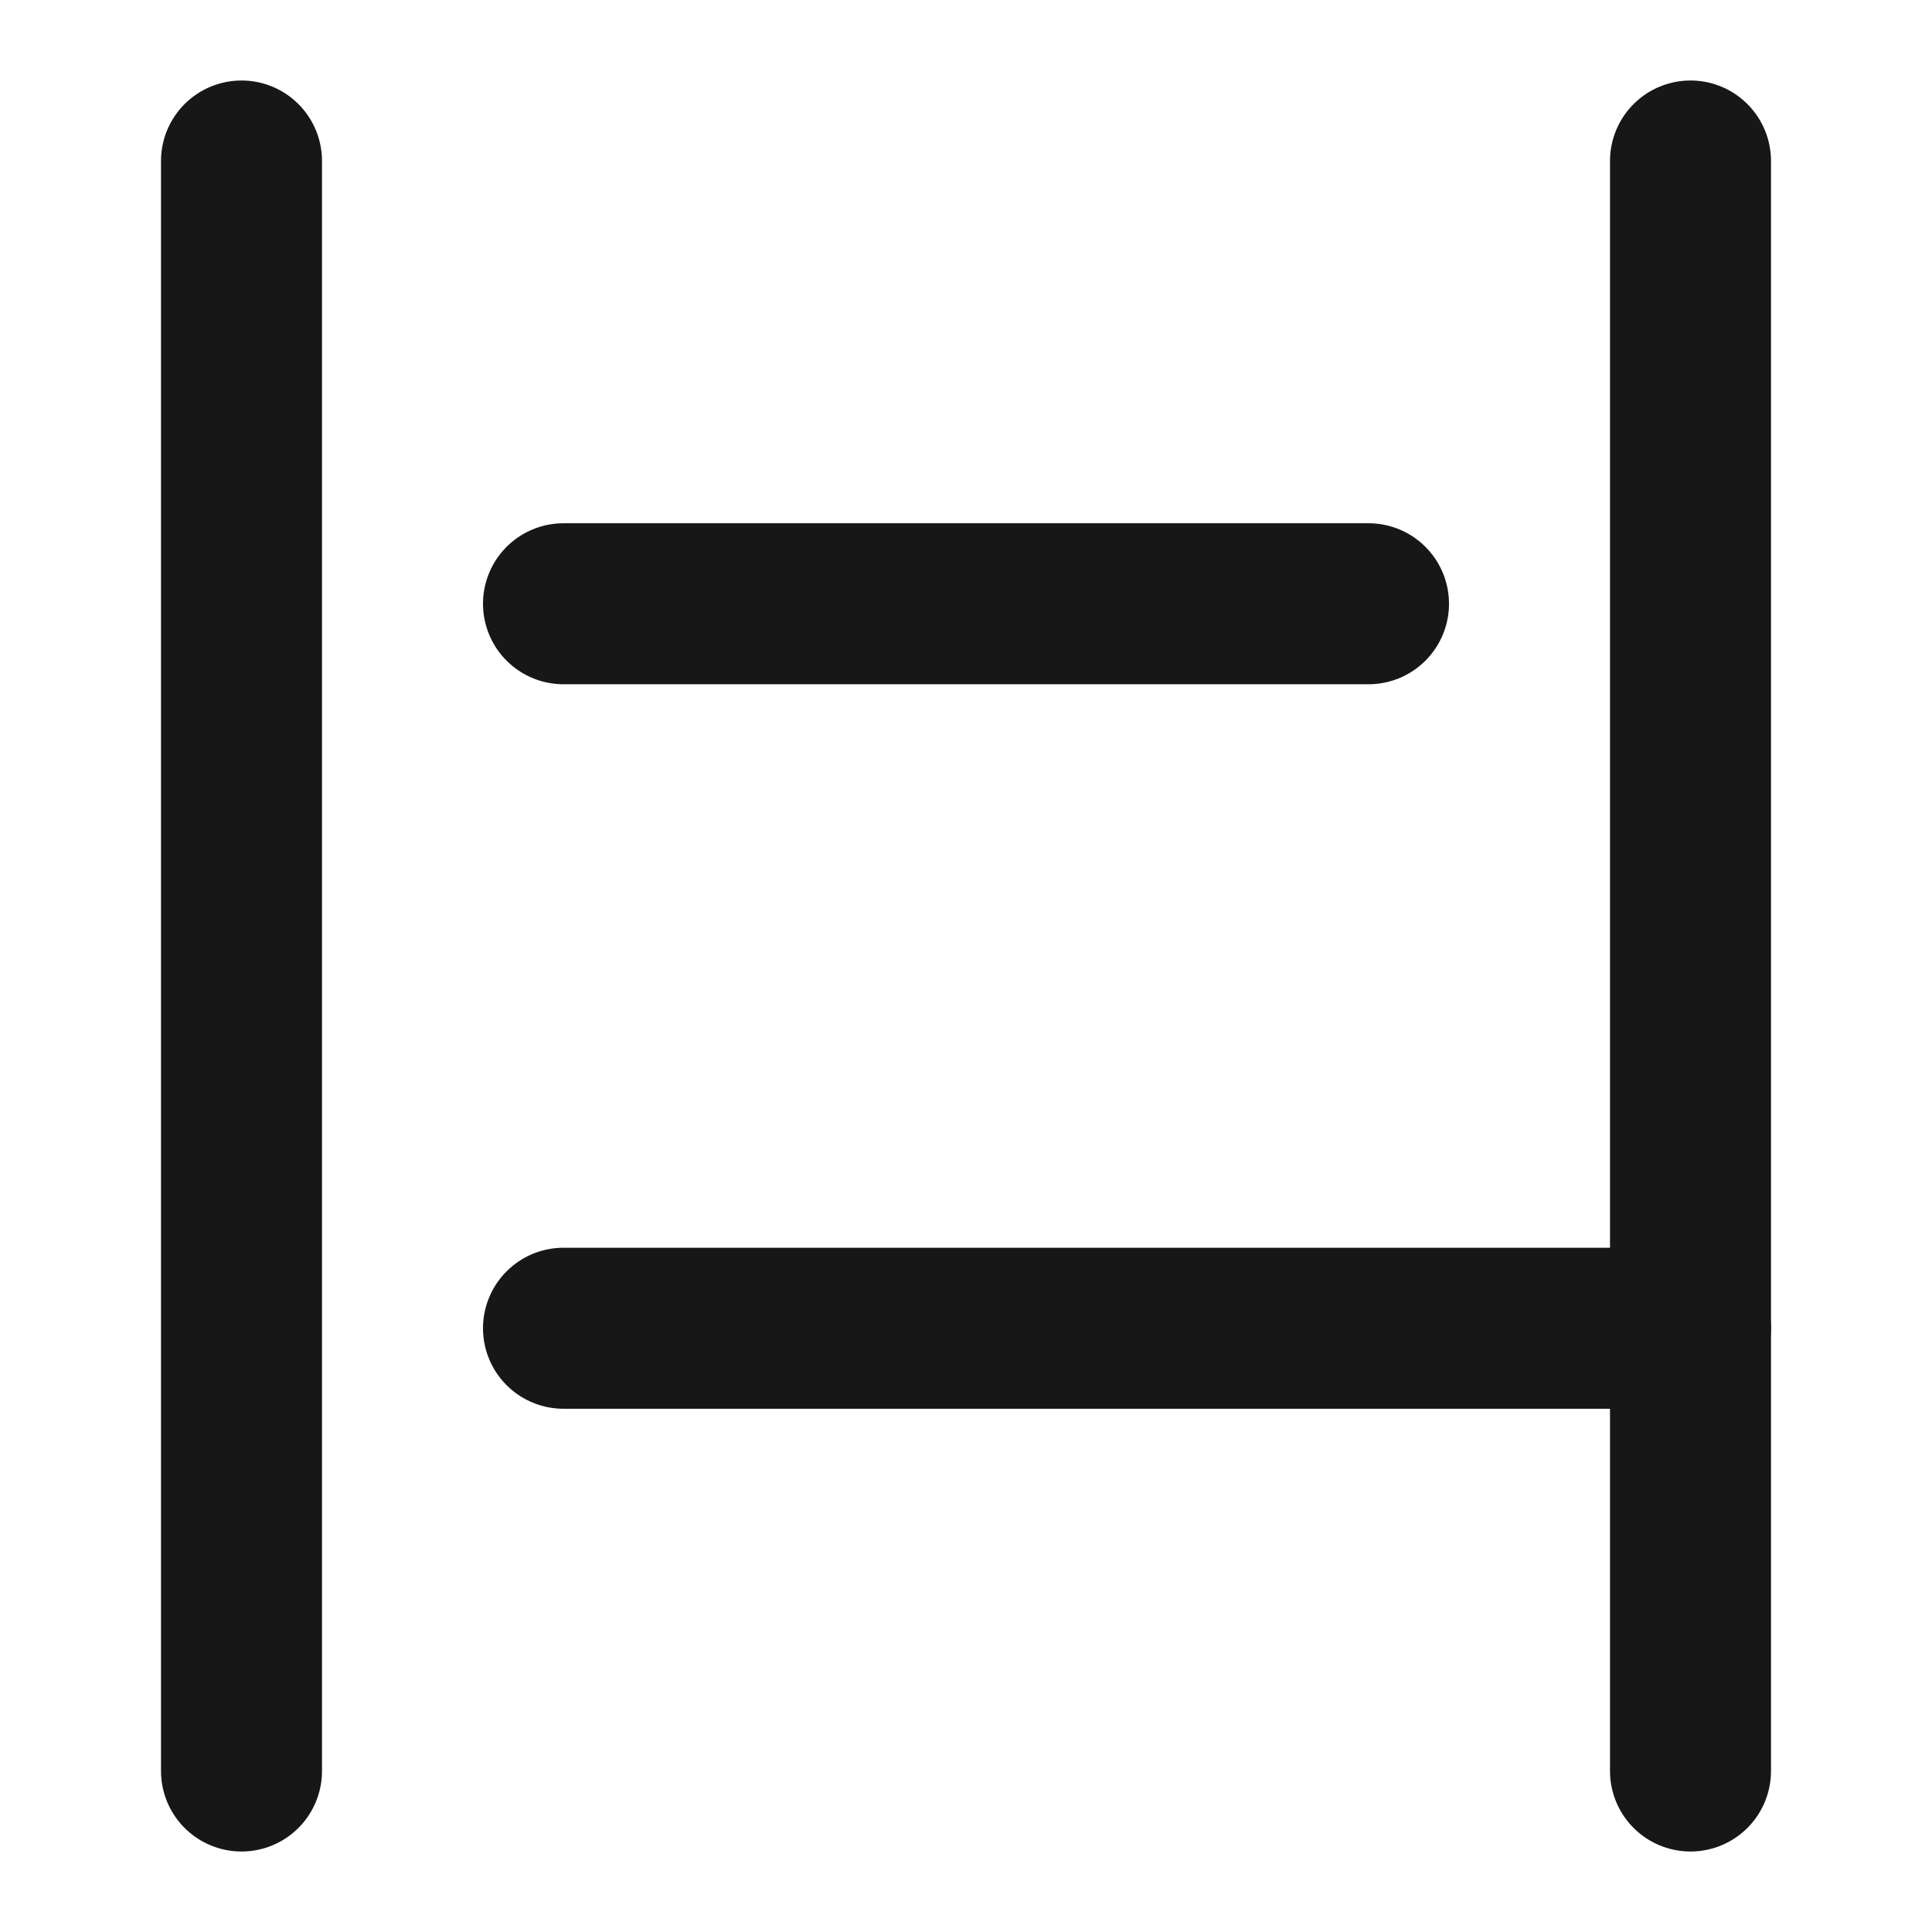 <?xml version="1.0" encoding="UTF-8"?><svg width="24" height="24" viewBox="0 0 48 48" fill="none" xmlns="http://www.w3.org/2000/svg"><path d="M6 4V44" stroke="#171717" stroke-width="4" stroke-linecap="round" stroke-linejoin="round"/><path d="M42 4V44" stroke="#171717" stroke-width="4" stroke-linecap="round" stroke-linejoin="round"/><path d="M14 15H34" stroke="#171717" stroke-width="4" stroke-linecap="round" stroke-linejoin="round"/><path d="M14 33H42" stroke="#171717" stroke-width="4" stroke-linecap="round" stroke-linejoin="round"/></svg>